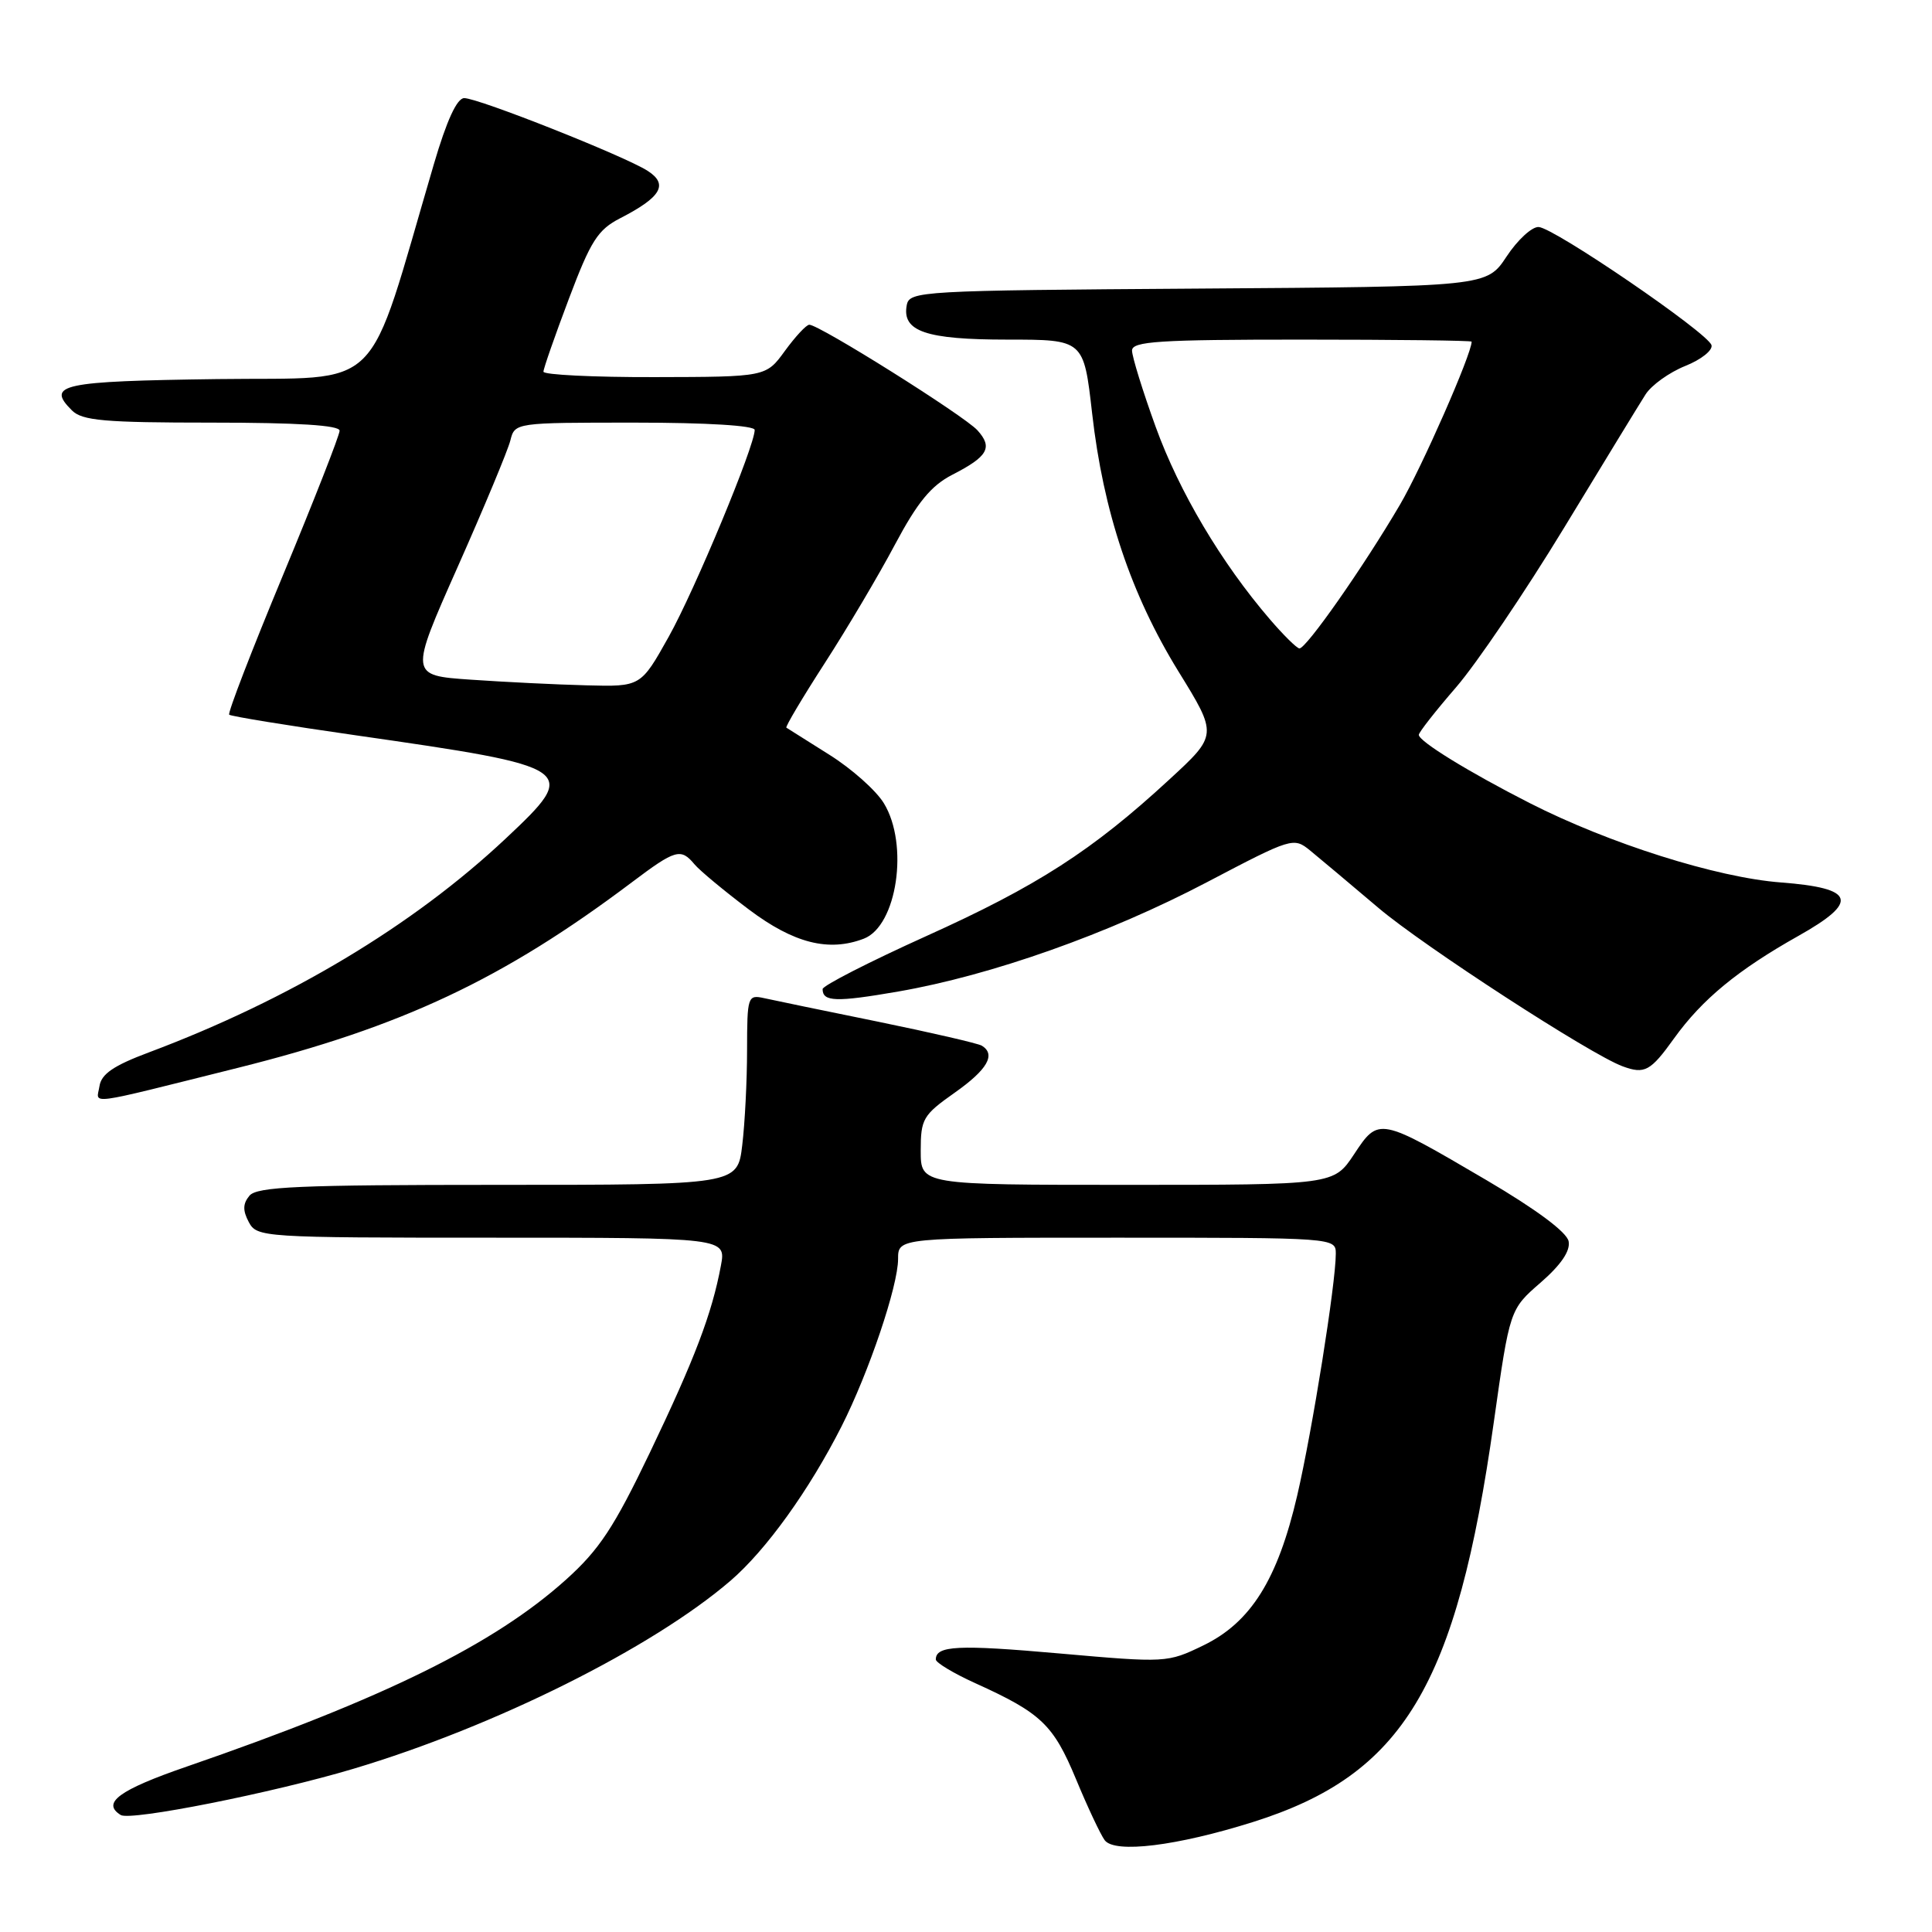 <?xml version="1.0" encoding="UTF-8" standalone="no"?>
<!DOCTYPE svg PUBLIC "-//W3C//DTD SVG 1.1//EN" "http://www.w3.org/Graphics/SVG/1.1/DTD/svg11.dtd" >
<svg xmlns="http://www.w3.org/2000/svg" xmlns:xlink="http://www.w3.org/1999/xlink" version="1.1" viewBox="0 0 256 256">
 <g >
 <path fill="currentColor"
d=" M 166.05 241.42 C 185.95 235.15 193.00 223.43 197.94 188.42 C 200.05 173.50 200.05 173.50 204.14 169.95 C 206.85 167.59 208.10 165.75 207.85 164.48 C 207.62 163.27 203.57 160.26 196.99 156.39 C 182.71 148.01 182.69 148.00 179.42 152.95 C 176.73 157.00 176.73 157.00 149.37 157.00 C 122.00 157.00 122.00 157.00 122.00 152.48 C 122.00 148.26 122.30 147.75 126.50 144.79 C 130.84 141.73 131.99 139.73 130.10 138.56 C 129.61 138.26 123.42 136.83 116.35 135.38 C 109.28 133.94 102.49 132.54 101.25 132.26 C 99.08 131.78 99.00 132.02 98.99 139.13 C 98.99 143.19 98.70 148.86 98.35 151.75 C 97.72 157.00 97.72 157.00 65.98 157.00 C 39.62 157.00 34.04 157.24 33.05 158.44 C 32.17 159.50 32.15 160.40 32.97 161.94 C 34.05 163.95 34.77 164.00 65.15 164.00 C 96.22 164.00 96.22 164.00 95.52 167.72 C 94.33 174.09 92.05 180.07 86.10 192.50 C 81.36 202.39 79.41 205.34 75.01 209.30 C 65.47 217.88 50.94 225.04 24.75 234.08 C 15.76 237.18 13.42 238.90 16.00 240.50 C 17.31 241.31 36.18 237.56 46.84 234.37 C 65.56 228.78 86.41 218.38 96.79 209.46 C 101.51 205.40 107.22 197.46 111.51 189.00 C 115.14 181.82 119.00 170.39 119.00 166.82 C 119.00 164.00 119.00 164.00 148.00 164.00 C 176.89 164.00 177.00 164.01 177.00 166.12 C 177.00 170.06 173.91 189.44 171.89 198.15 C 169.30 209.30 165.74 214.98 159.44 218.03 C 154.69 220.33 154.51 220.34 140.36 219.09 C 126.91 217.90 124.00 218.05 124.00 219.89 C 124.00 220.31 126.36 221.73 129.25 223.04 C 137.97 226.99 139.57 228.52 142.57 235.73 C 144.11 239.45 145.83 243.10 146.38 243.84 C 147.72 245.62 155.96 244.60 166.05 241.42 Z  M 31.50 141.50 C 53.27 136.06 66.65 129.76 83.71 116.92 C 89.51 112.55 90.21 112.35 92.02 114.52 C 92.71 115.35 95.96 118.05 99.24 120.52 C 105.18 124.99 109.81 126.16 114.46 124.38 C 118.86 122.69 120.46 111.91 117.12 106.44 C 116.10 104.75 112.84 101.85 109.88 100.00 C 106.92 98.14 104.36 96.53 104.20 96.42 C 104.03 96.32 106.32 92.46 109.29 87.86 C 112.26 83.26 116.45 76.19 118.59 72.15 C 121.58 66.54 123.37 64.36 126.18 62.91 C 130.91 60.49 131.58 59.30 129.52 57.02 C 127.76 55.08 108.49 42.98 107.23 43.03 C 106.83 43.04 105.38 44.61 104.00 46.50 C 101.50 49.94 101.50 49.94 86.75 49.97 C 78.64 49.99 72.00 49.66 72.01 49.25 C 72.01 48.84 73.53 44.49 75.38 39.59 C 78.28 31.90 79.21 30.44 82.19 28.91 C 87.62 26.12 88.60 24.43 85.82 22.64 C 82.81 20.70 63.40 13.00 61.51 13.00 C 60.55 13.00 59.19 15.96 57.49 21.75 C 48.37 52.75 51.22 49.93 28.80 50.23 C 8.09 50.51 6.08 50.94 9.53 54.38 C 10.89 55.74 13.82 56.00 28.07 56.00 C 39.43 56.00 45.00 56.35 45.00 57.07 C 45.00 57.66 41.62 66.28 37.49 76.23 C 33.36 86.17 30.15 94.48 30.37 94.70 C 30.58 94.91 38.12 96.14 47.13 97.43 C 76.52 101.65 76.85 101.87 67.00 111.12 C 54.70 122.67 38.37 132.45 19.72 139.45 C 15.05 141.20 13.42 142.31 13.18 143.93 C 12.80 146.38 10.95 146.63 31.50 141.50 Z  M 221.83 137.58 C 225.55 132.41 230.26 128.53 238.30 124.01 C 246.40 119.46 245.81 117.68 235.99 116.93 C 227.50 116.29 213.21 111.77 202.69 106.41 C 194.62 102.30 188.00 98.23 188.00 97.37 C 188.00 97.04 190.22 94.21 192.92 91.09 C 195.63 87.96 202.07 78.45 207.24 69.95 C 212.40 61.45 217.26 53.49 218.04 52.27 C 218.82 51.04 221.19 49.34 223.31 48.49 C 225.42 47.65 226.98 46.40 226.78 45.73 C 226.27 44.08 205.93 30.18 203.88 30.08 C 202.99 30.03 201.08 31.79 199.63 33.99 C 196.99 37.98 196.99 37.98 158.76 38.24 C 121.87 38.49 120.51 38.57 120.15 40.43 C 119.49 43.91 122.67 45.00 133.49 45.00 C 143.60 45.00 143.60 45.00 144.71 54.75 C 146.19 67.79 149.85 78.73 156.14 88.95 C 161.35 97.39 161.35 97.39 154.92 103.31 C 144.73 112.71 137.43 117.41 122.73 124.04 C 115.18 127.45 109.00 130.61 109.00 131.06 C 109.00 132.75 110.78 132.81 119.03 131.38 C 131.36 129.24 146.88 123.75 159.94 116.89 C 171.18 110.99 171.41 110.92 173.59 112.69 C 174.81 113.69 178.89 117.11 182.65 120.30 C 188.63 125.37 210.81 139.76 215.00 141.29 C 217.93 142.37 218.70 141.95 221.83 137.58 Z  M 62.38 90.06 C 54.26 89.50 54.26 89.50 60.64 75.13 C 64.15 67.23 67.29 59.69 67.62 58.38 C 68.22 56.00 68.22 56.00 84.11 56.00 C 93.66 56.00 100.00 56.39 100.00 56.97 C 100.00 59.11 92.08 78.16 88.61 84.37 C 84.90 91.00 84.90 91.00 77.70 90.81 C 73.74 90.71 66.85 90.37 62.38 90.06 Z  M 168.24 82.03 C 161.83 74.57 156.24 65.14 153.14 56.58 C 151.41 51.81 150.00 47.24 150.00 46.45 C 150.00 45.23 153.53 45.00 172.50 45.00 C 184.88 45.00 195.00 45.12 195.00 45.27 C 195.00 46.92 188.39 61.95 185.50 66.88 C 180.65 75.15 173.03 86.02 172.17 85.92 C 171.80 85.87 170.03 84.12 168.24 82.03 Z "/>
</g>
</svg>